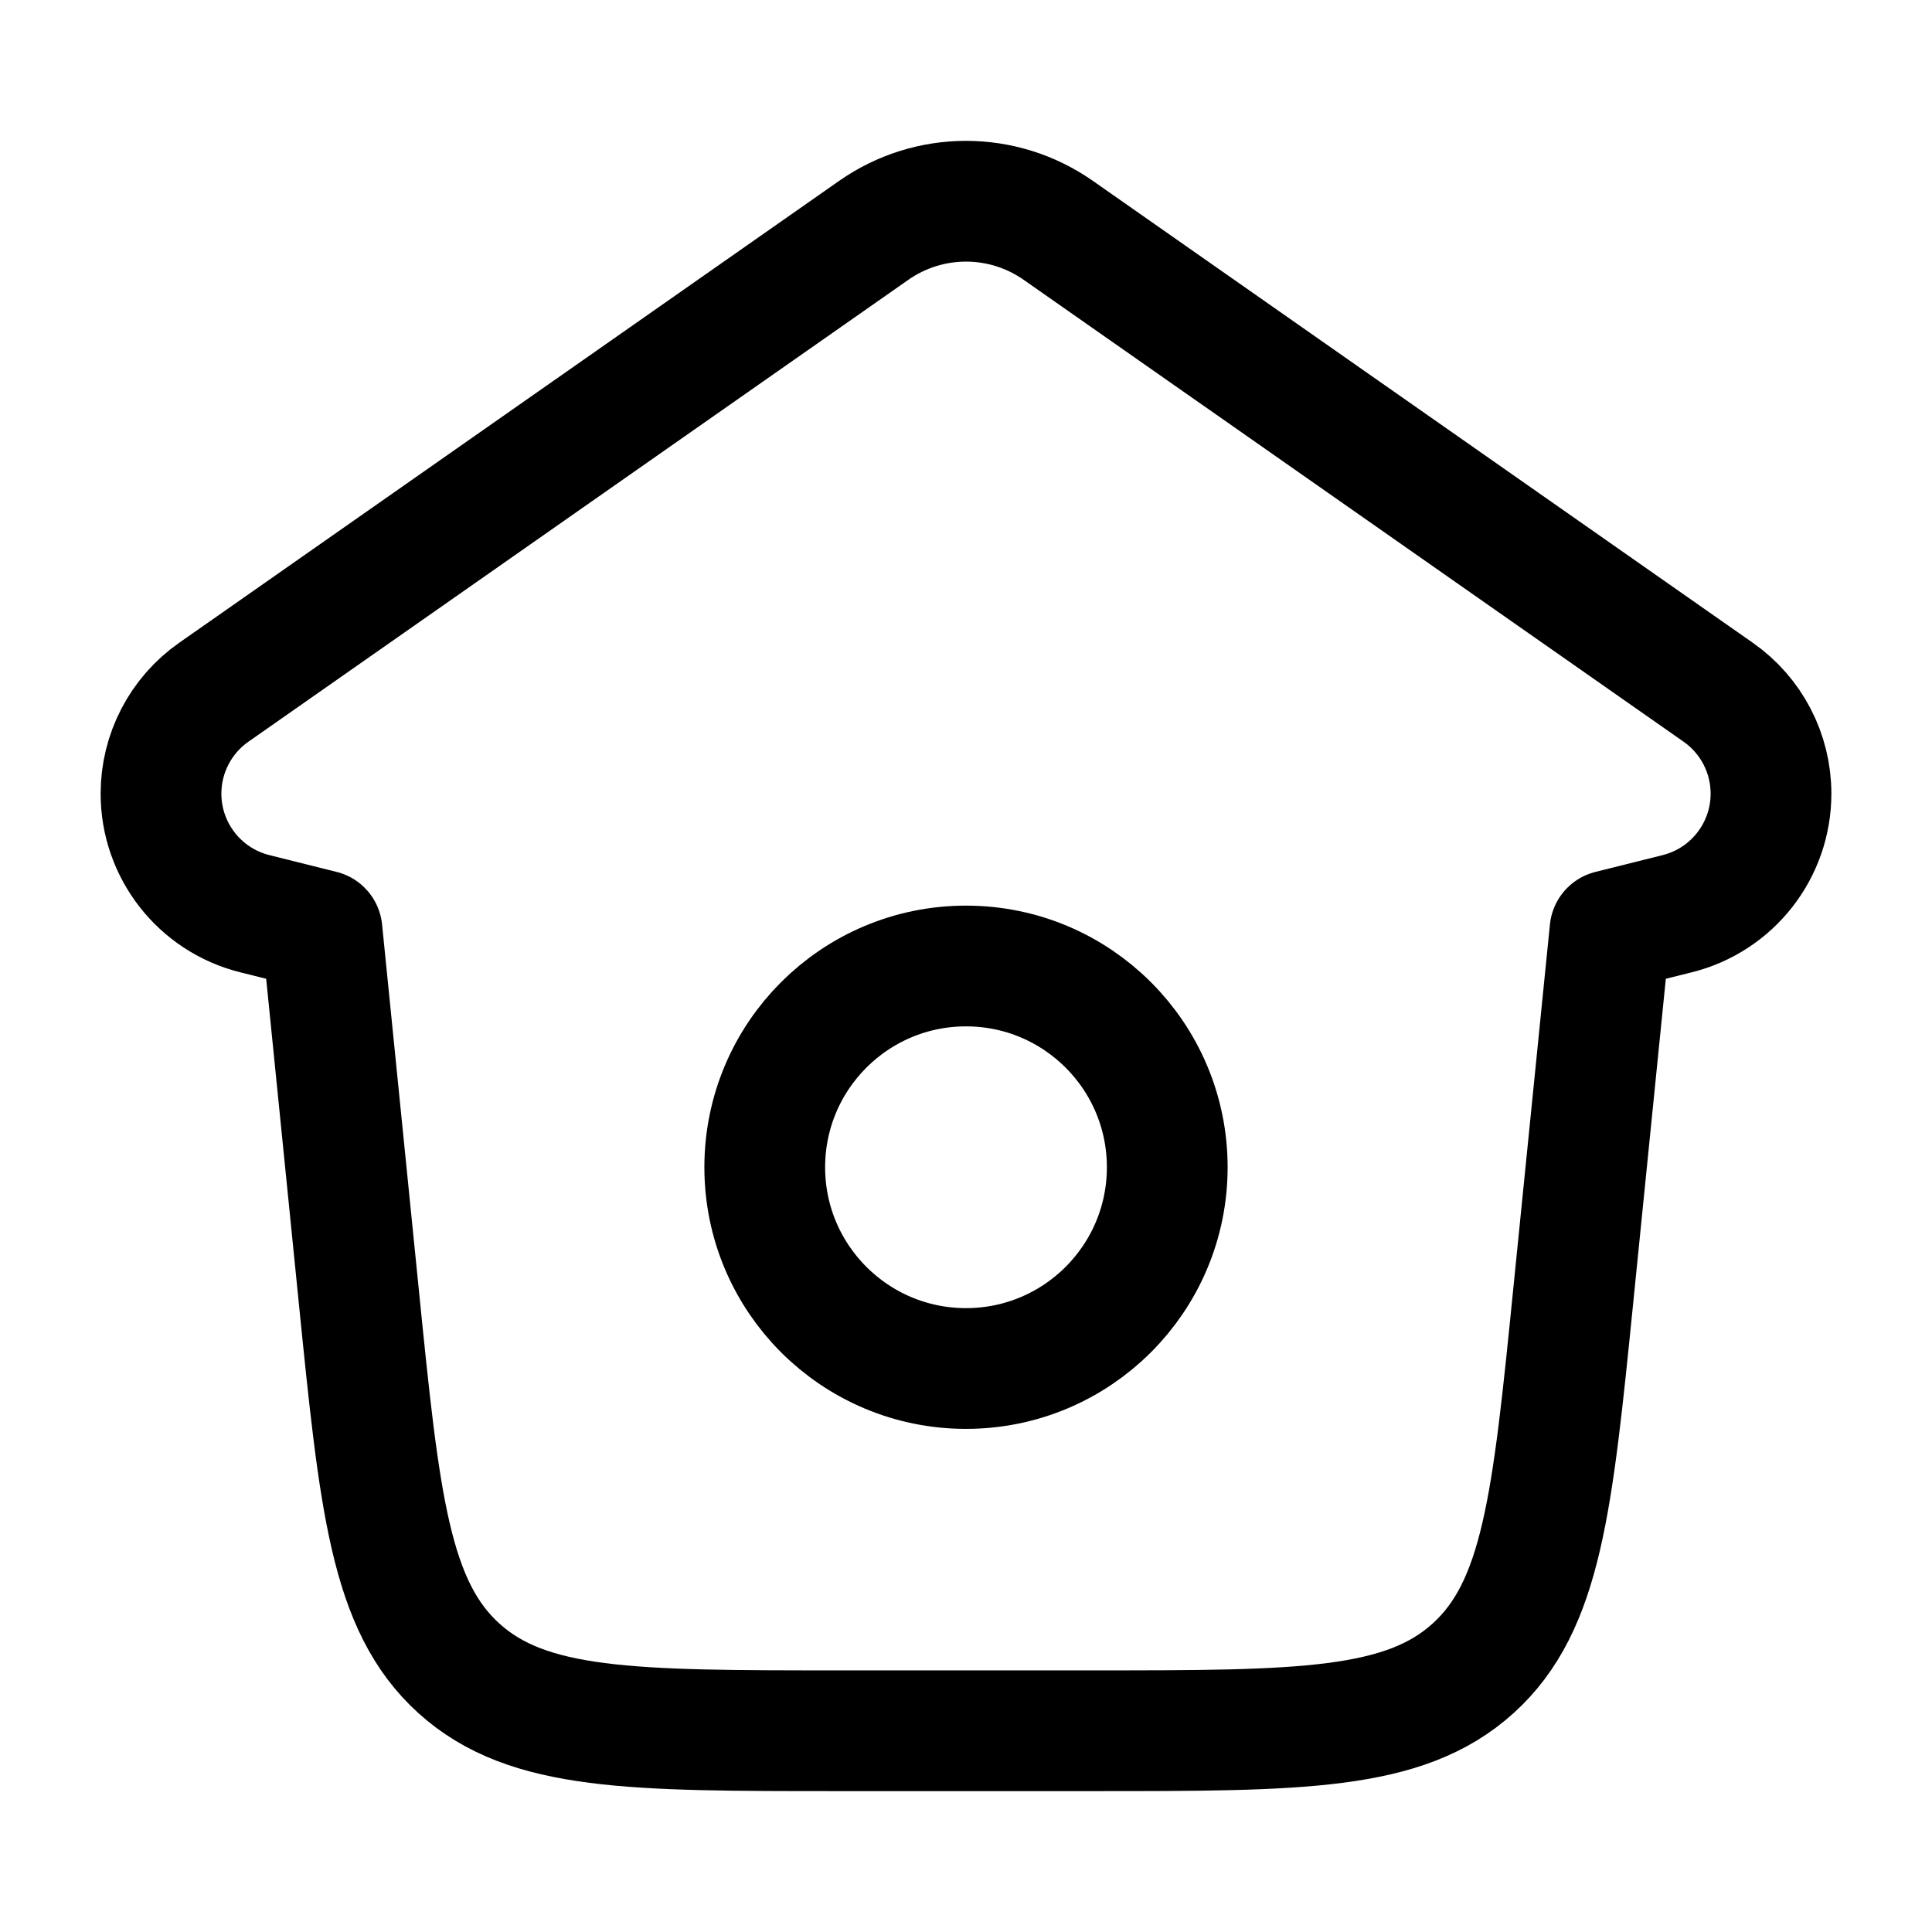 <svg width="24" height="24" viewBox="0 0 24 24" fill="none" xmlns="http://www.w3.org/2000/svg">
    <path class="pr-icon-duotone-secondary" fill-rule="evenodd" clip-rule="evenodd" d="M4 11.559L3.164 11.35C2.48 11.179 2 10.564 2 9.859C2 9.357 2.245 8.887 2.655 8.6L10.853 2.862C11.542 2.379 12.458 2.379 13.147 2.862L21.345 8.6C21.755 8.887 22 9.357 22 9.859C22 10.564 21.52 11.179 20.836 11.35L20 11.559L19.543 16.101C19.285 18.667 19.156 19.95 18.299 20.725C17.442 21.5 16.152 21.5 13.573 21.5H10.427C7.848 21.5 6.558 21.5 5.701 20.725C4.844 19.95 4.715 18.667 4.457 16.101L4 11.559ZM12 17C13.381 17 14.5 15.881 14.5 14.5C14.5 13.119 13.381 12 12 12C10.619 12 9.5 13.119 9.5 14.5C9.5 15.881 10.619 17 12 17Z"/>
    <path d="M3.164 11.35L4 11.559L4.457 16.101C4.715 18.667 4.844 19.95 5.701 20.725C6.558 21.5 7.848 21.5 10.427 21.5H13.573C16.152 21.5 17.442 21.5 18.299 20.725C19.156 19.95 19.285 18.667 19.543 16.101L20 11.559L20.836 11.35C21.52 11.179 22 10.564 22 9.859C22 9.357 21.755 8.887 21.345 8.6L13.147 2.862C12.458 2.379 11.542 2.379 10.853 2.862L2.655 8.6C2.245 8.887 2 9.357 2 9.859C2 10.564 2.48 11.179 3.164 11.35Z" stroke="currentColor" stroke-width="1.5" stroke-linecap="round" stroke-linejoin="round"/>
    <circle cx="12" cy="14.5" r="2.5" stroke="currentColor" stroke-width="1.5" stroke-linecap="round"   stroke-linejoin="round"/>
</svg>
